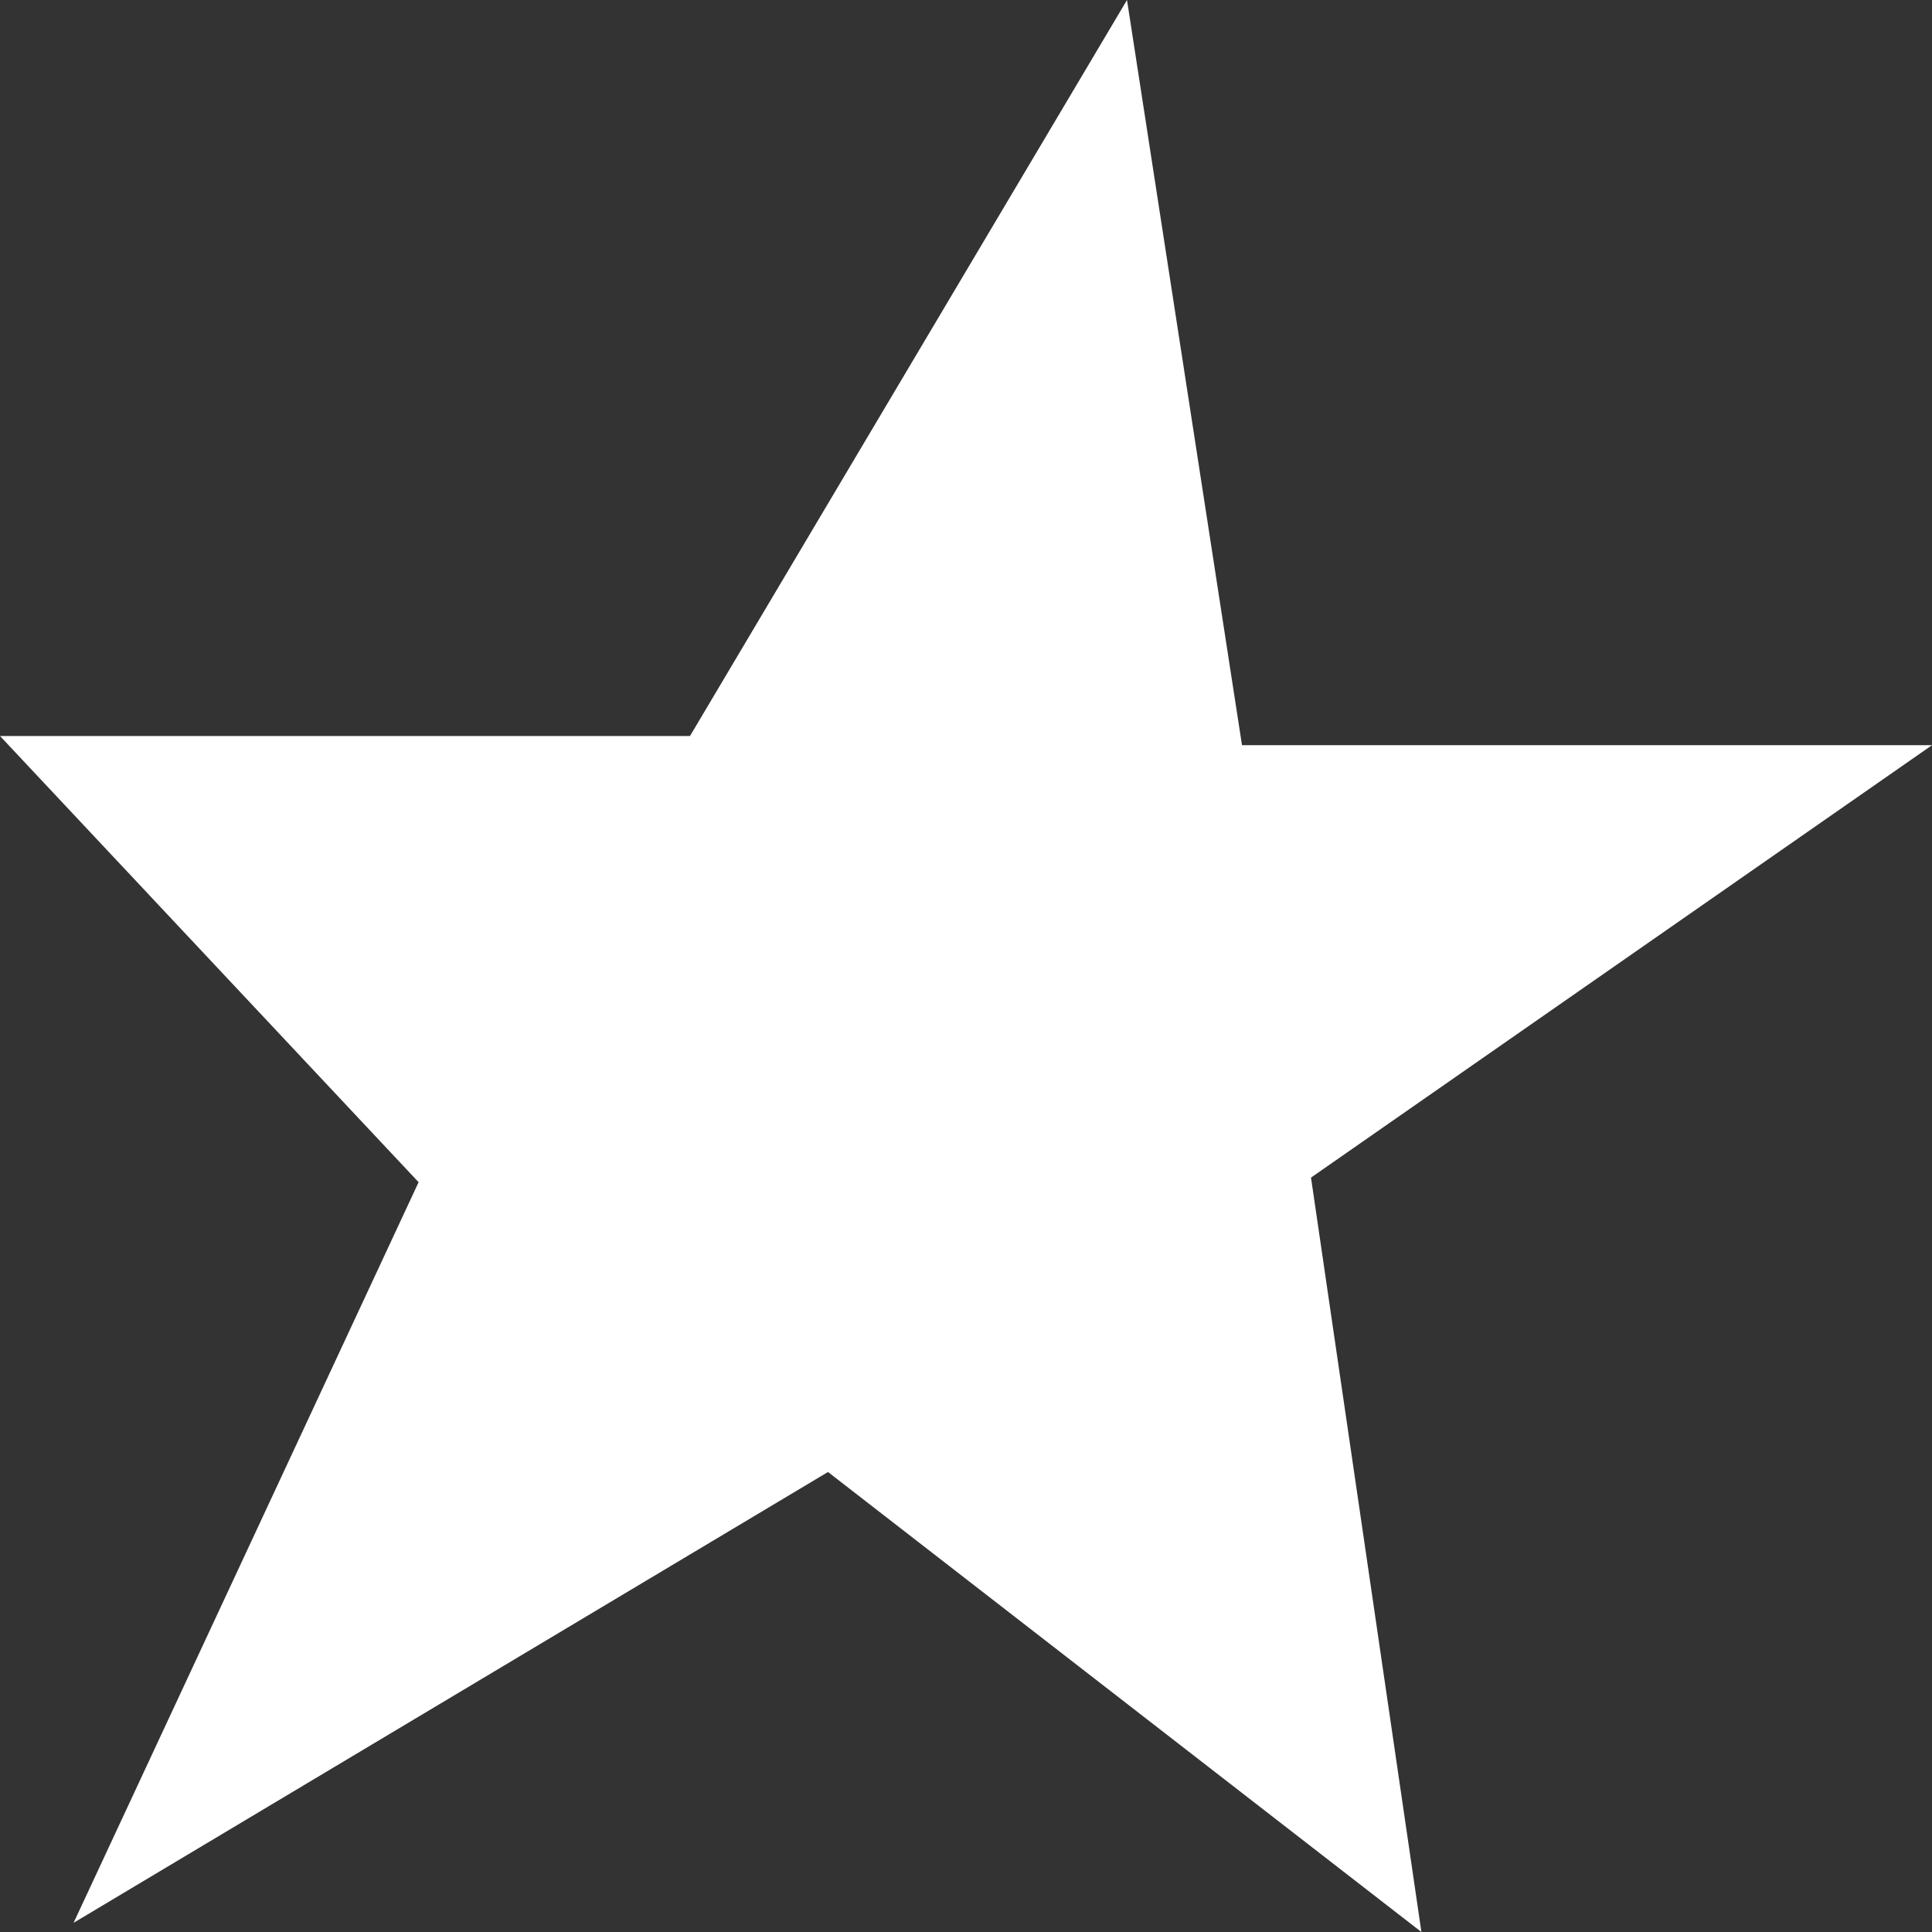 <?xml version="1.0" encoding="utf-8"?>
<svg version="1.1" id="Layer_1"
xmlns="http://www.w3.org/2000/svg"
xmlns:xlink="http://www.w3.org/1999/xlink"
xmlns:author="http://www.sothink.com"
width="21px" height="21px"
xml:space="preserve">
<rect width="100%" height="100%" fill="#333333" stroke="none"/>
<g id="1712" transform="matrix(1, 0, 0, 1, 10.5, 10.5)">
<path style="fill:#FFFFFF;fill-opacity:1" d="M3,-2.4L10.5 -2.4L3.75 2.3L4.95 10.5L-1.5 5.5L-9.7 10.4L-5.95 2.35L-10.5 -2.5L-3 -2.5L1.75 -10.5L3 -2.4" />
</g>
</svg>
